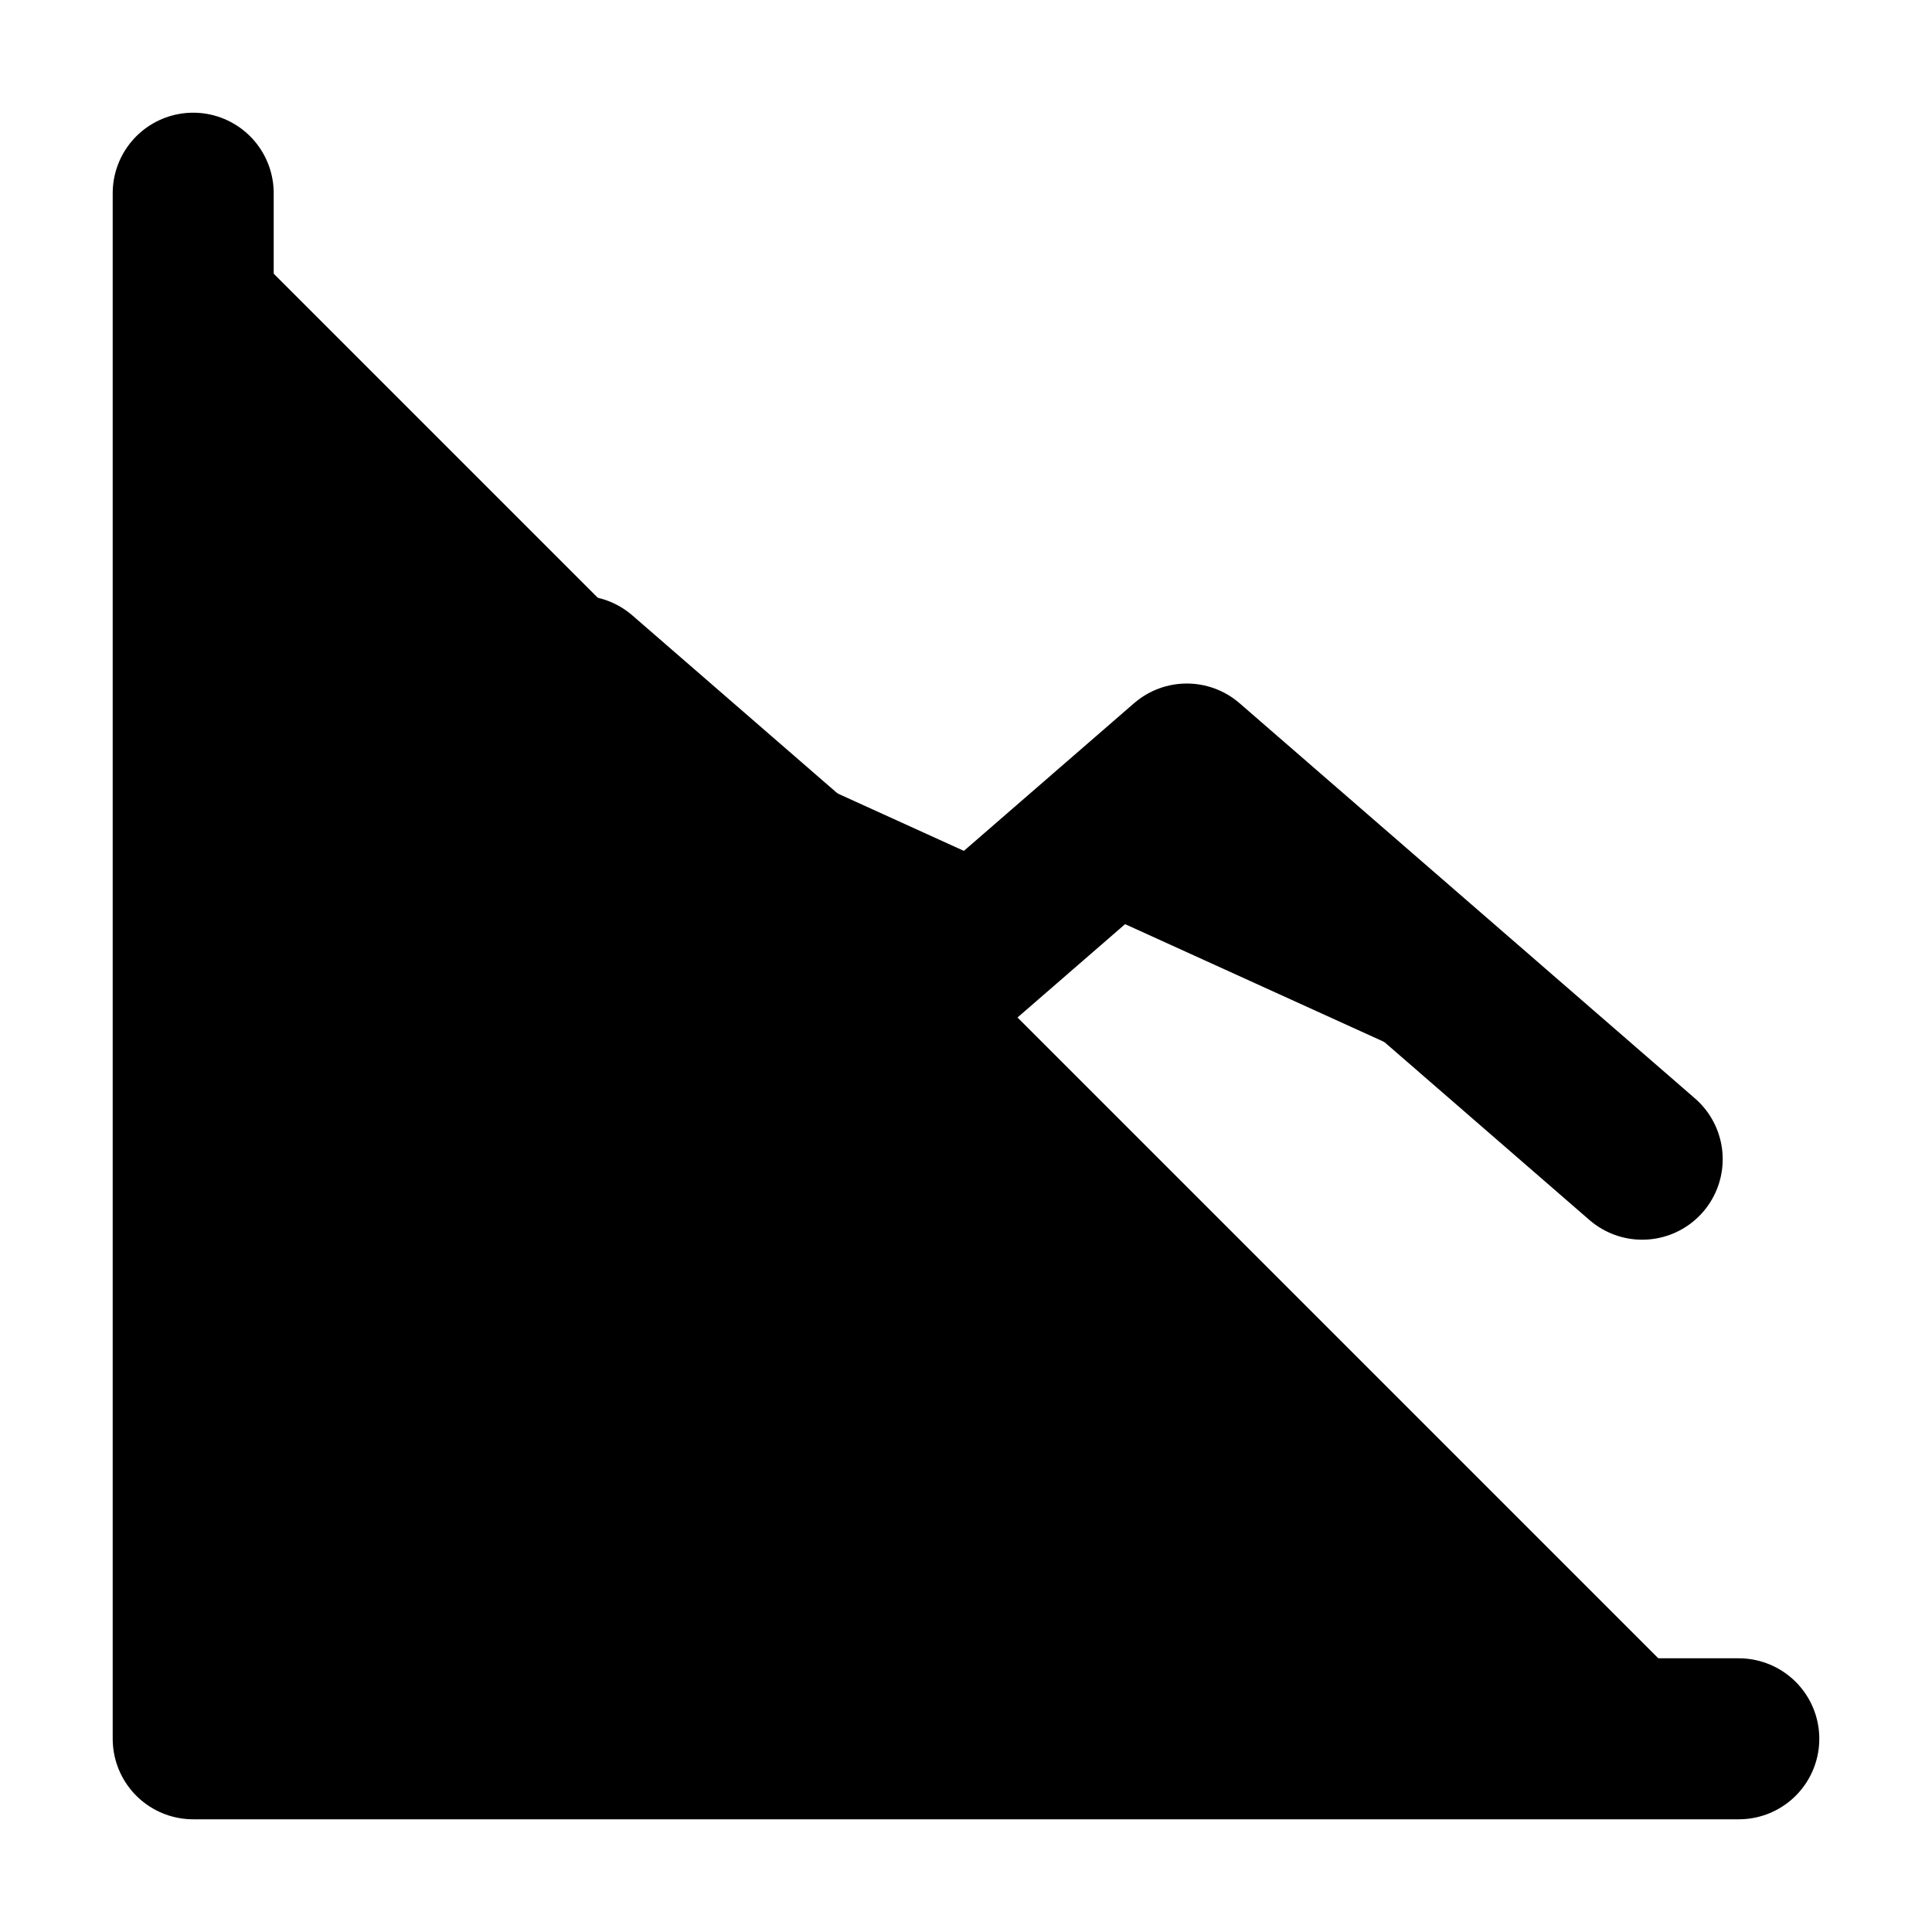 <svg xmlns="http://www.w3.org/2000/svg"
     fill="currentColor"
     viewBox="0 0 24 24">
    <path stroke="currentColor"
          stroke-linecap="round"
          stroke-linejoin="round"
          stroke-width="2"
          d="M2.4 2.4v19.2h19.2M7.2 8.4l4.4 3.818 3.143-2.727L20.4 14.4" />
</svg>